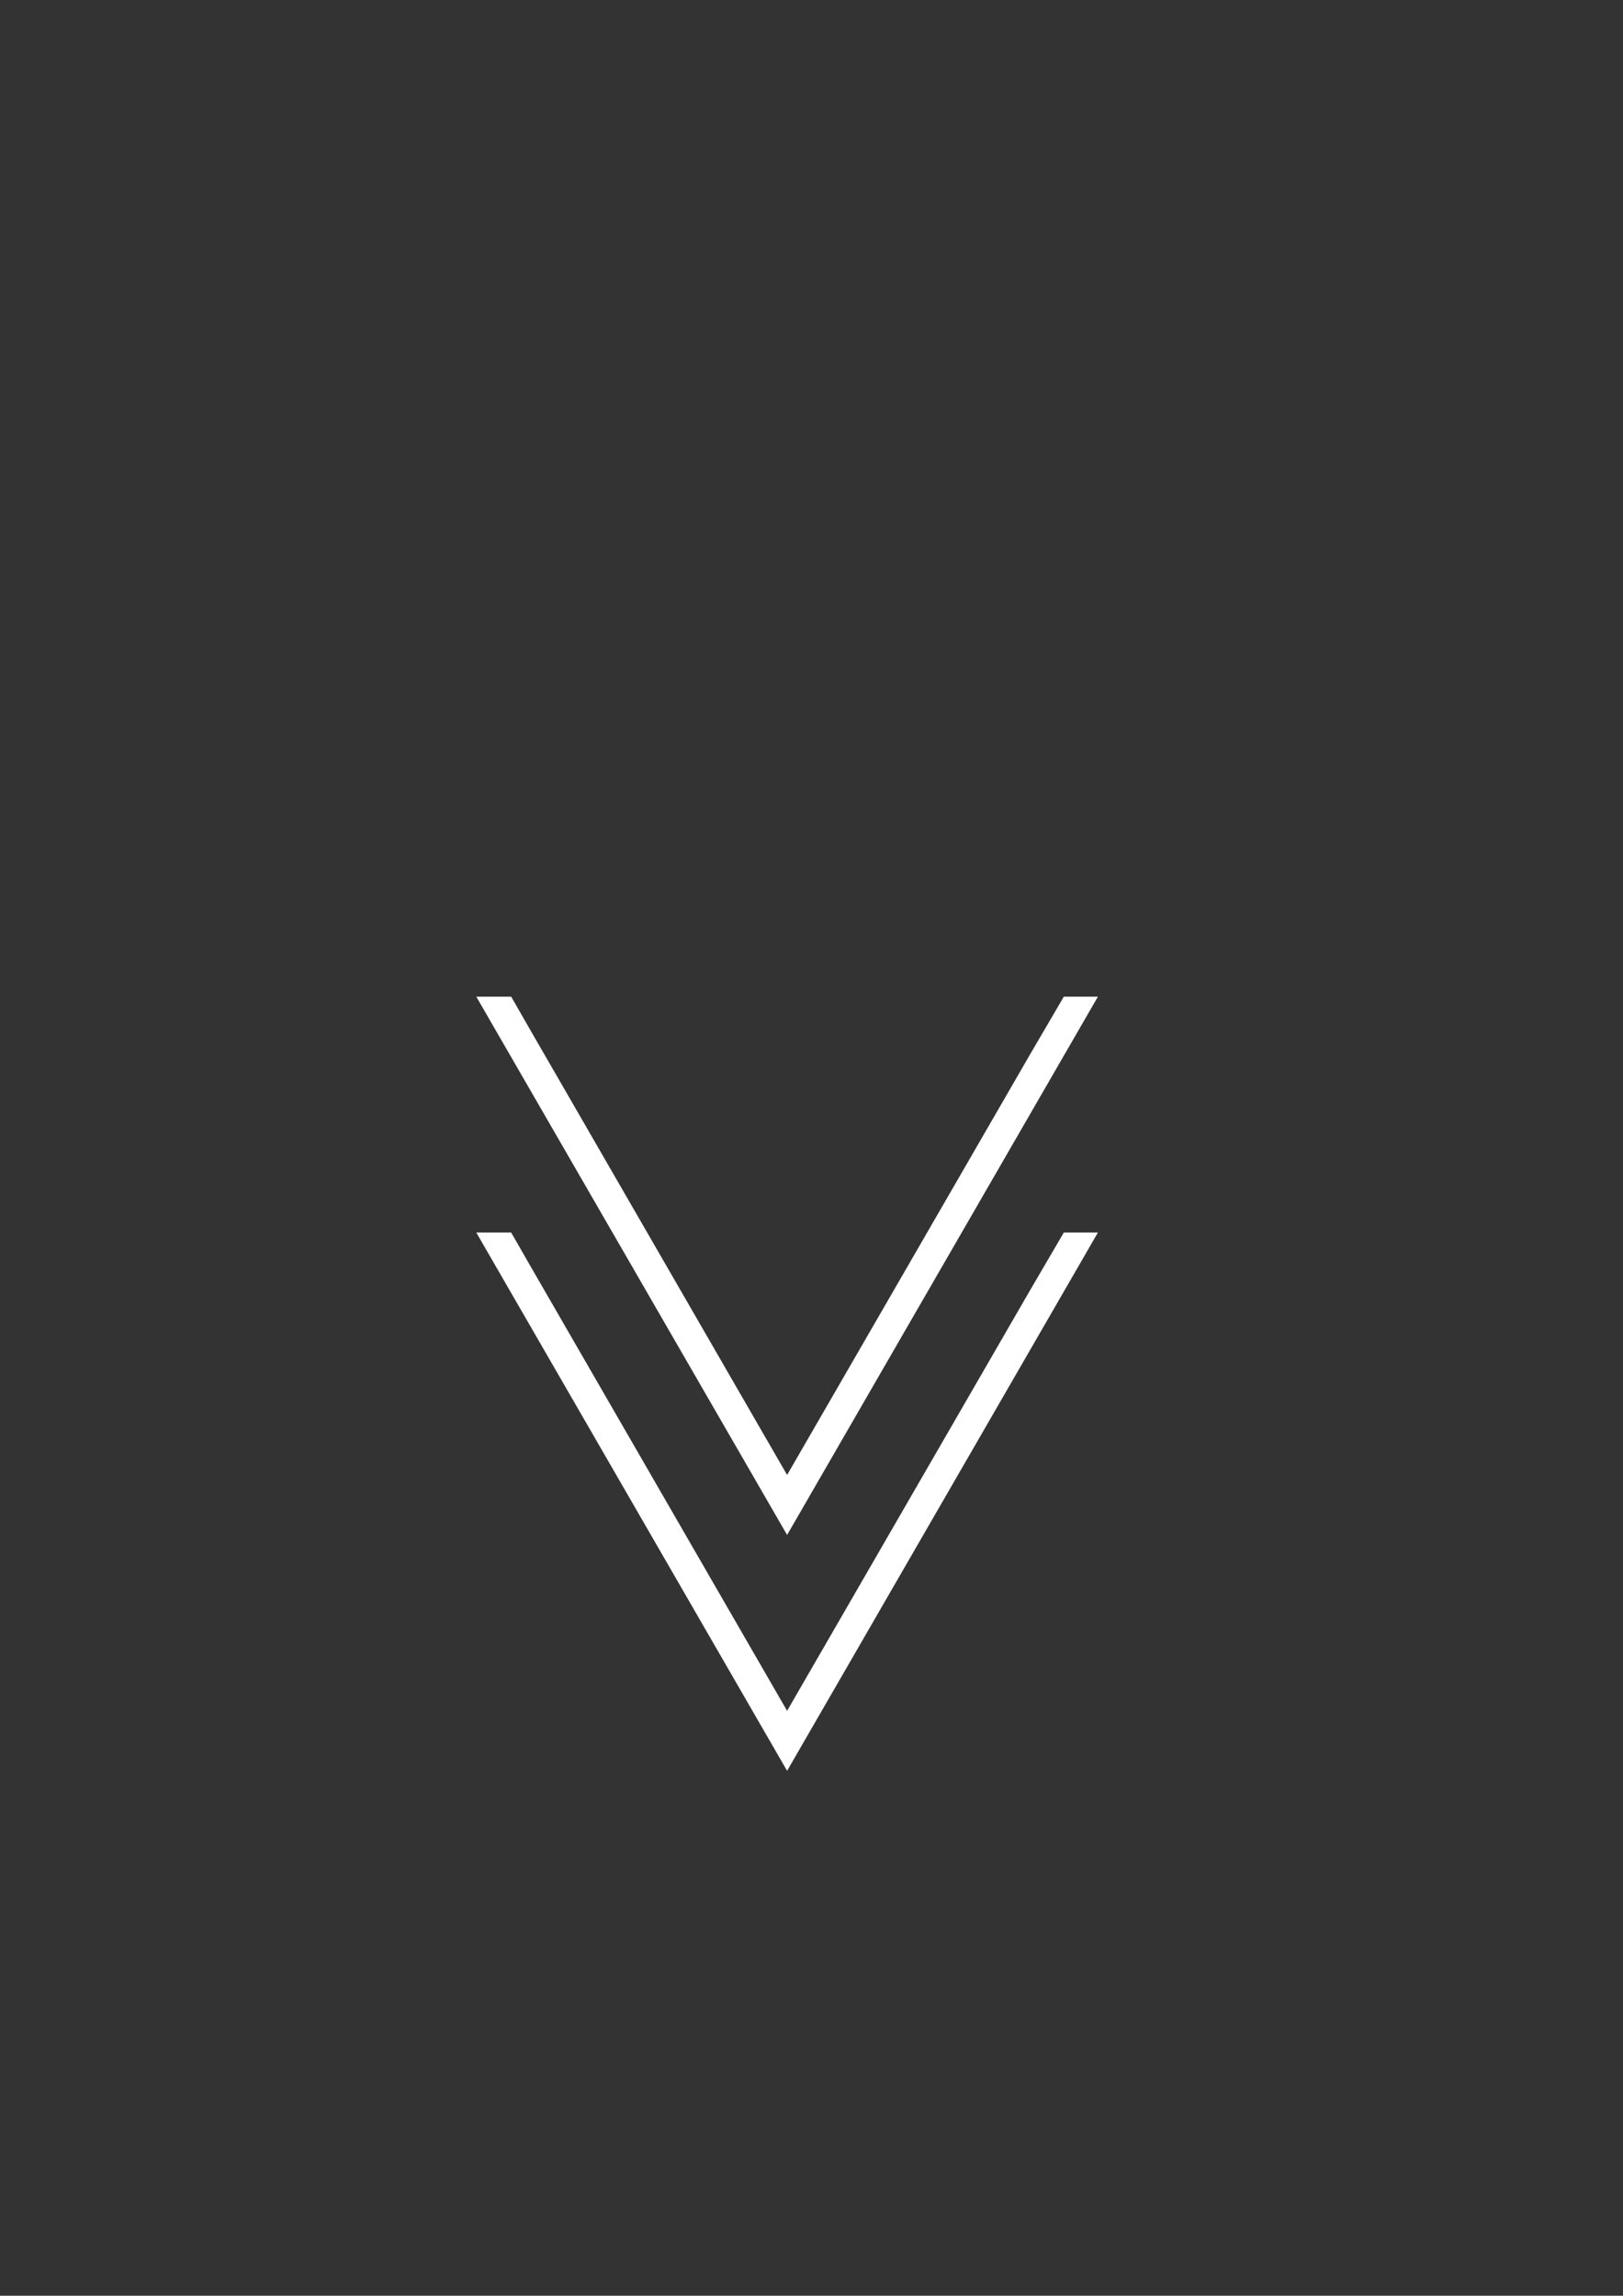 <?xml version="1.0" encoding="utf-8"?>
<!-- Generator: Adobe Illustrator 25.0.1, SVG Export Plug-In . SVG Version: 6.00 Build 0)  -->
<svg version="1.1" id="Layer_1" xmlns="http://www.w3.org/2000/svg" xmlns:xlink="http://www.w3.org/1999/xlink" x="0px" y="0px"
	 viewBox="0 0 595.3 841.9" style="enable-background:new 0 0 595.3 841.9;" xml:space="preserve">
<rect x="0" y="0" width="595.3" height="841.9" fill="#333333" stroke="none"/>
<style type="text/css">
	.st0{fill:#FFFFFF;}
</style>
<polygon class="st0" points="390.2,452 377.8,473.2 288.7,627.4 193.8,463 193.8,463 187.5,452 174.7,452 288.7,649.4 402.7,452 "/>
<polygon class="st0" points="390.2,365.5 377.8,386.7 288.7,540.9 193.8,376.5 193.8,376.5 187.5,365.5 174.7,365.5 288.7,562.9 
	402.7,365.5 "/>
</svg>
